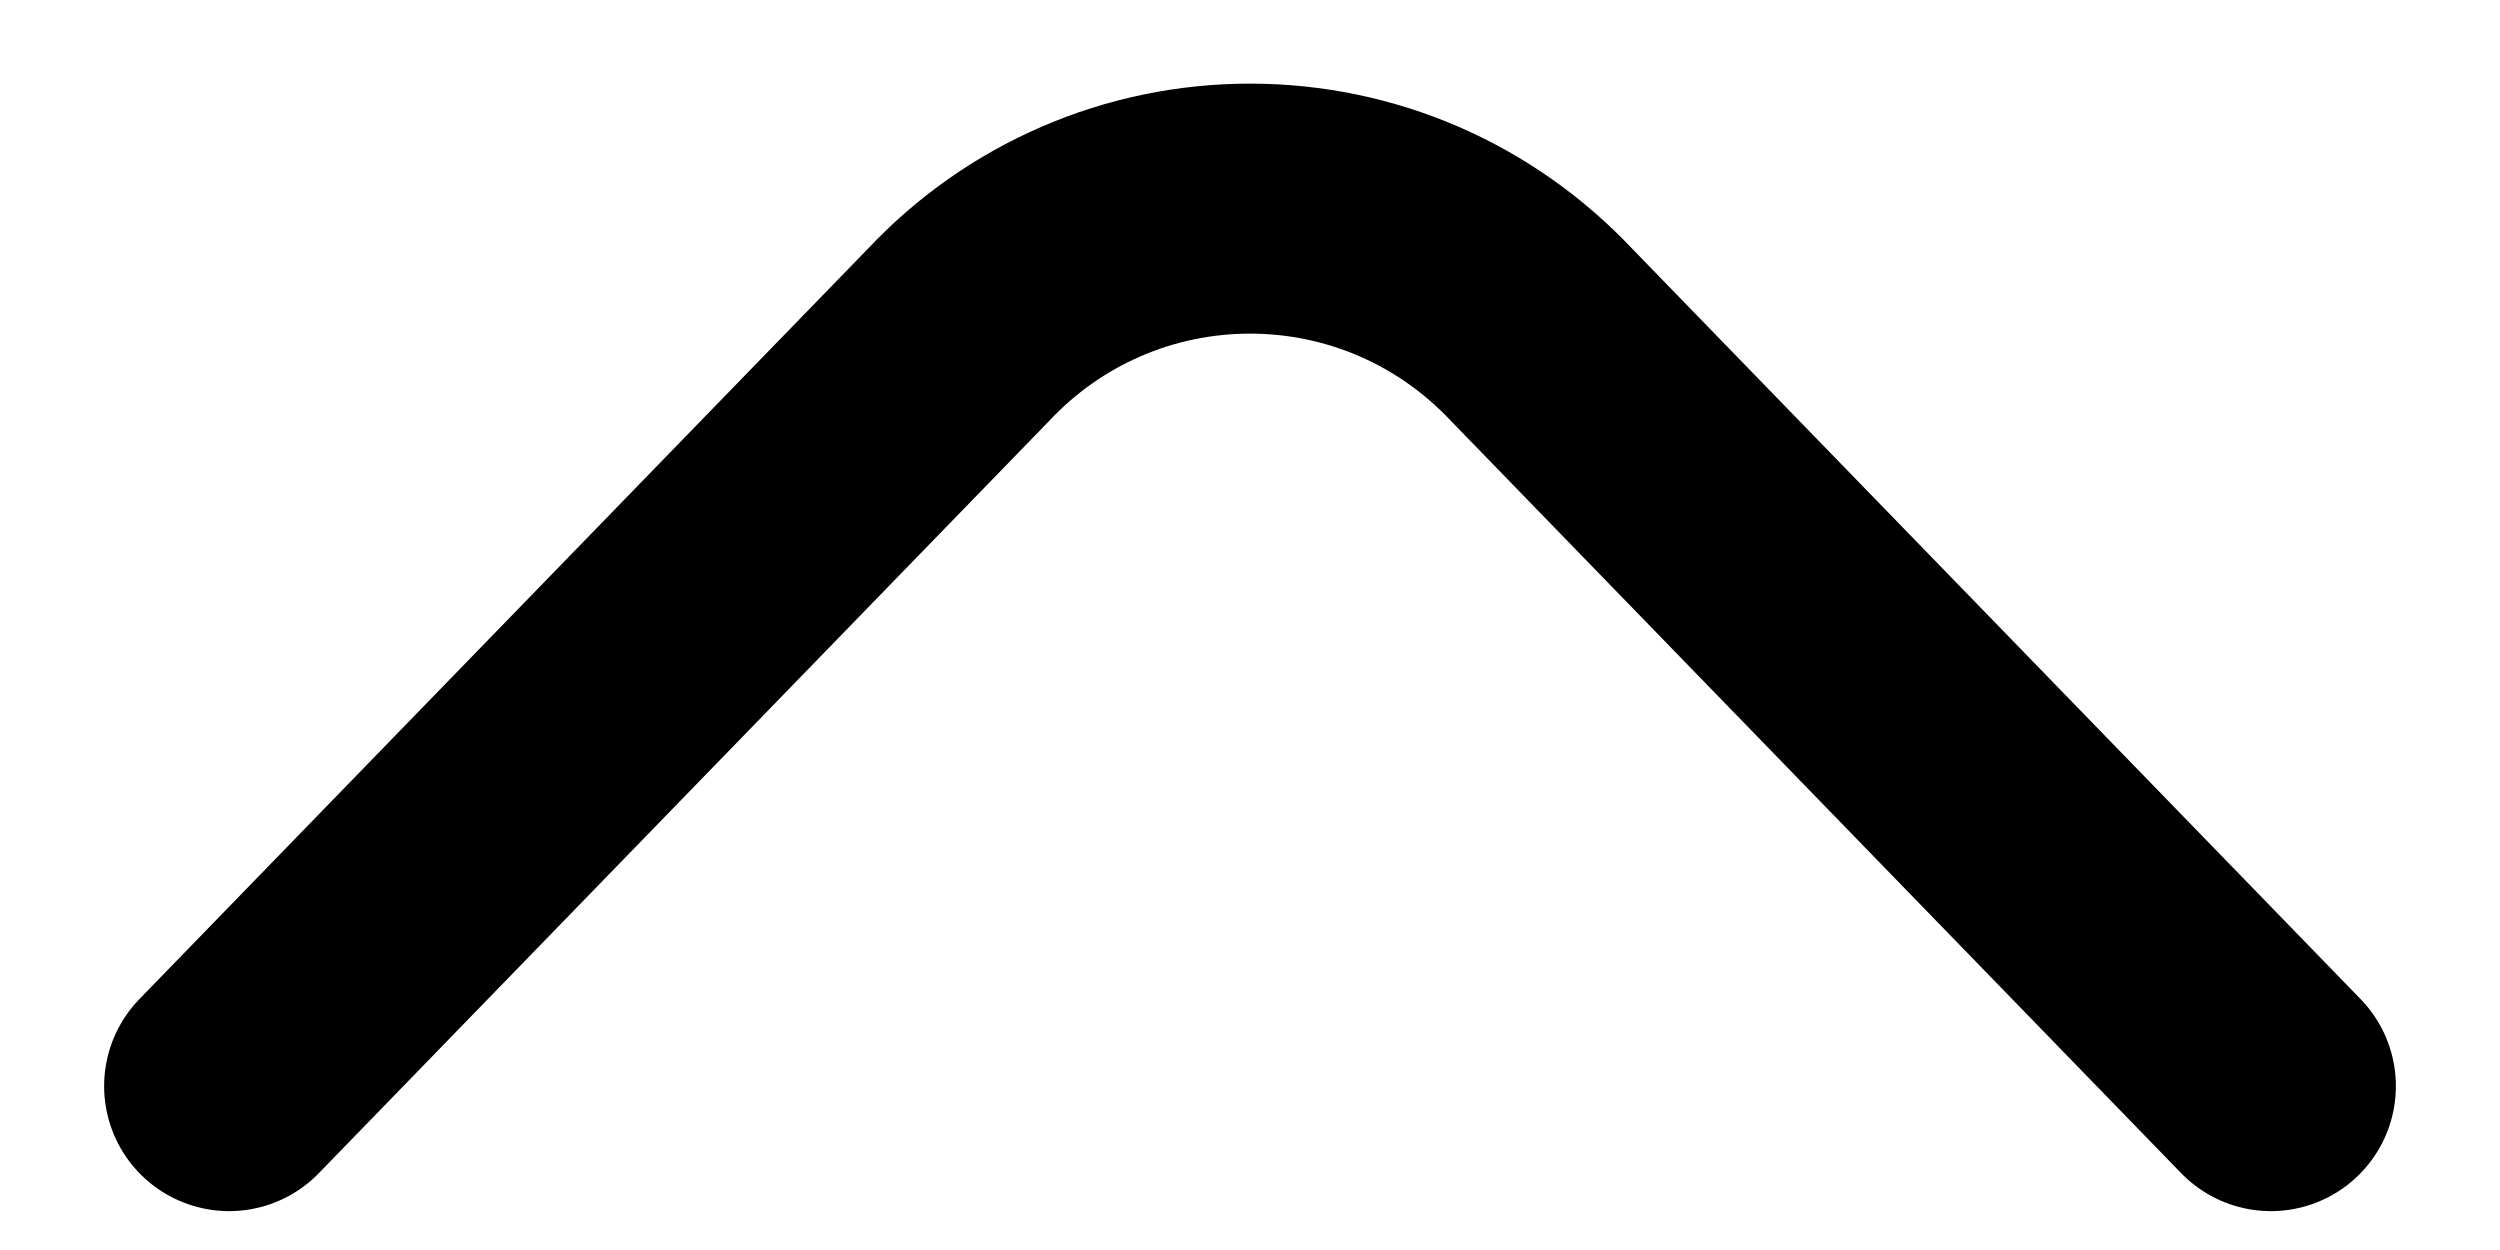 <svg  width="100%" height="100%" viewBox="0 0 20 10" fill="none" xmlns="http://www.w3.org/2000/svg">
<path d="M1.833 8.689L7.667 2.68C7.966 2.361 8.327 2.106 8.729 1.932C9.13 1.758 9.563 1.669 10 1.669C10.438 1.669 10.87 1.758 11.272 1.932C11.673 2.106 12.034 2.361 12.334 2.68L18.167 8.689" stroke="currentColor" stroke-width="2" stroke-linecap="round" stroke-linejoin="round"/>
</svg>
